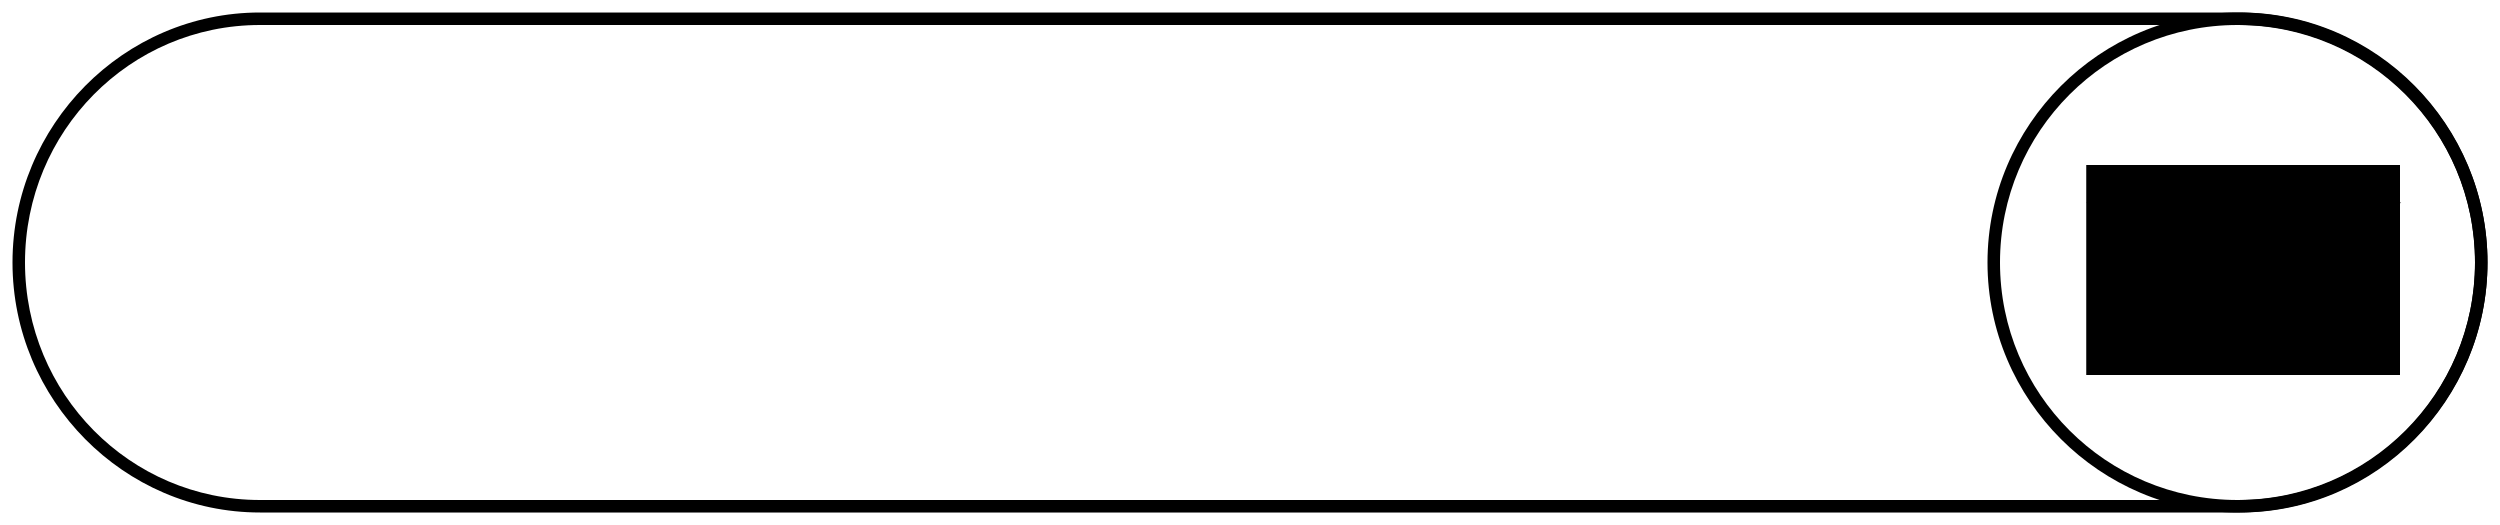 <svg version="1.1" 
	 xmlns="http://www.w3.org/2000/svg" xmlns:xlink="http://www.w3.org/1999/xlink" x="0px" y="0px" width="200px" height="42px"
	 viewBox="0 0 200 42" style="enable-background:new 0 0 200 42;" xml:space="preserve">
<g id="rirquadri_pas_selectionne">
</g>
<g id="accueil_x5F_riquadri">
	<g>
		<path class="st1" d="M179.2,1c10.9,0,19.8,9,19.8,20s-8.9,20-19.8,20H20.8C9.9,41,1,32,1,21C1,10,9.9,1,20.8,1L179.2,1 M179.2,2
			L20.8,2C10.4,2,2,10.5,2,21c0,10.5,8.4,19,18.8,19h158.4c10.4,0,18.8-8.5,18.8-19S189.6,2,179.2,2L179.2,2z"/>
	</g>
</g>
<g id="accueil_x5F_icone">
	<g>
		<path class="st1" d="M179,1c11,0,20,9,20,20s-9,20-20,20c-11,0-20-9-20-20S168,1,179,1 M179,2c-10.5,0-19,8.5-19,19s8.5,19,19,19
			s19-8.5,19-19S189.5,2,179,2L179,2z"/>
	</g>
	<g>
		<rect x="166.9" y="13.2" class="st0" width="25.1" height="16.8"/>
		<polyline class="st0" points="192.1,16.2 179.5,24.2 166.9,16.2 		"/>
		<line class="st0" x1="166.9" y1="30.1" x2="176.4" y2="22.1"/>
		<line class="st0" x1="192.1" y1="30.1" x2="182.5" y2="22.1"/>
	</g>
</g>
</svg>
